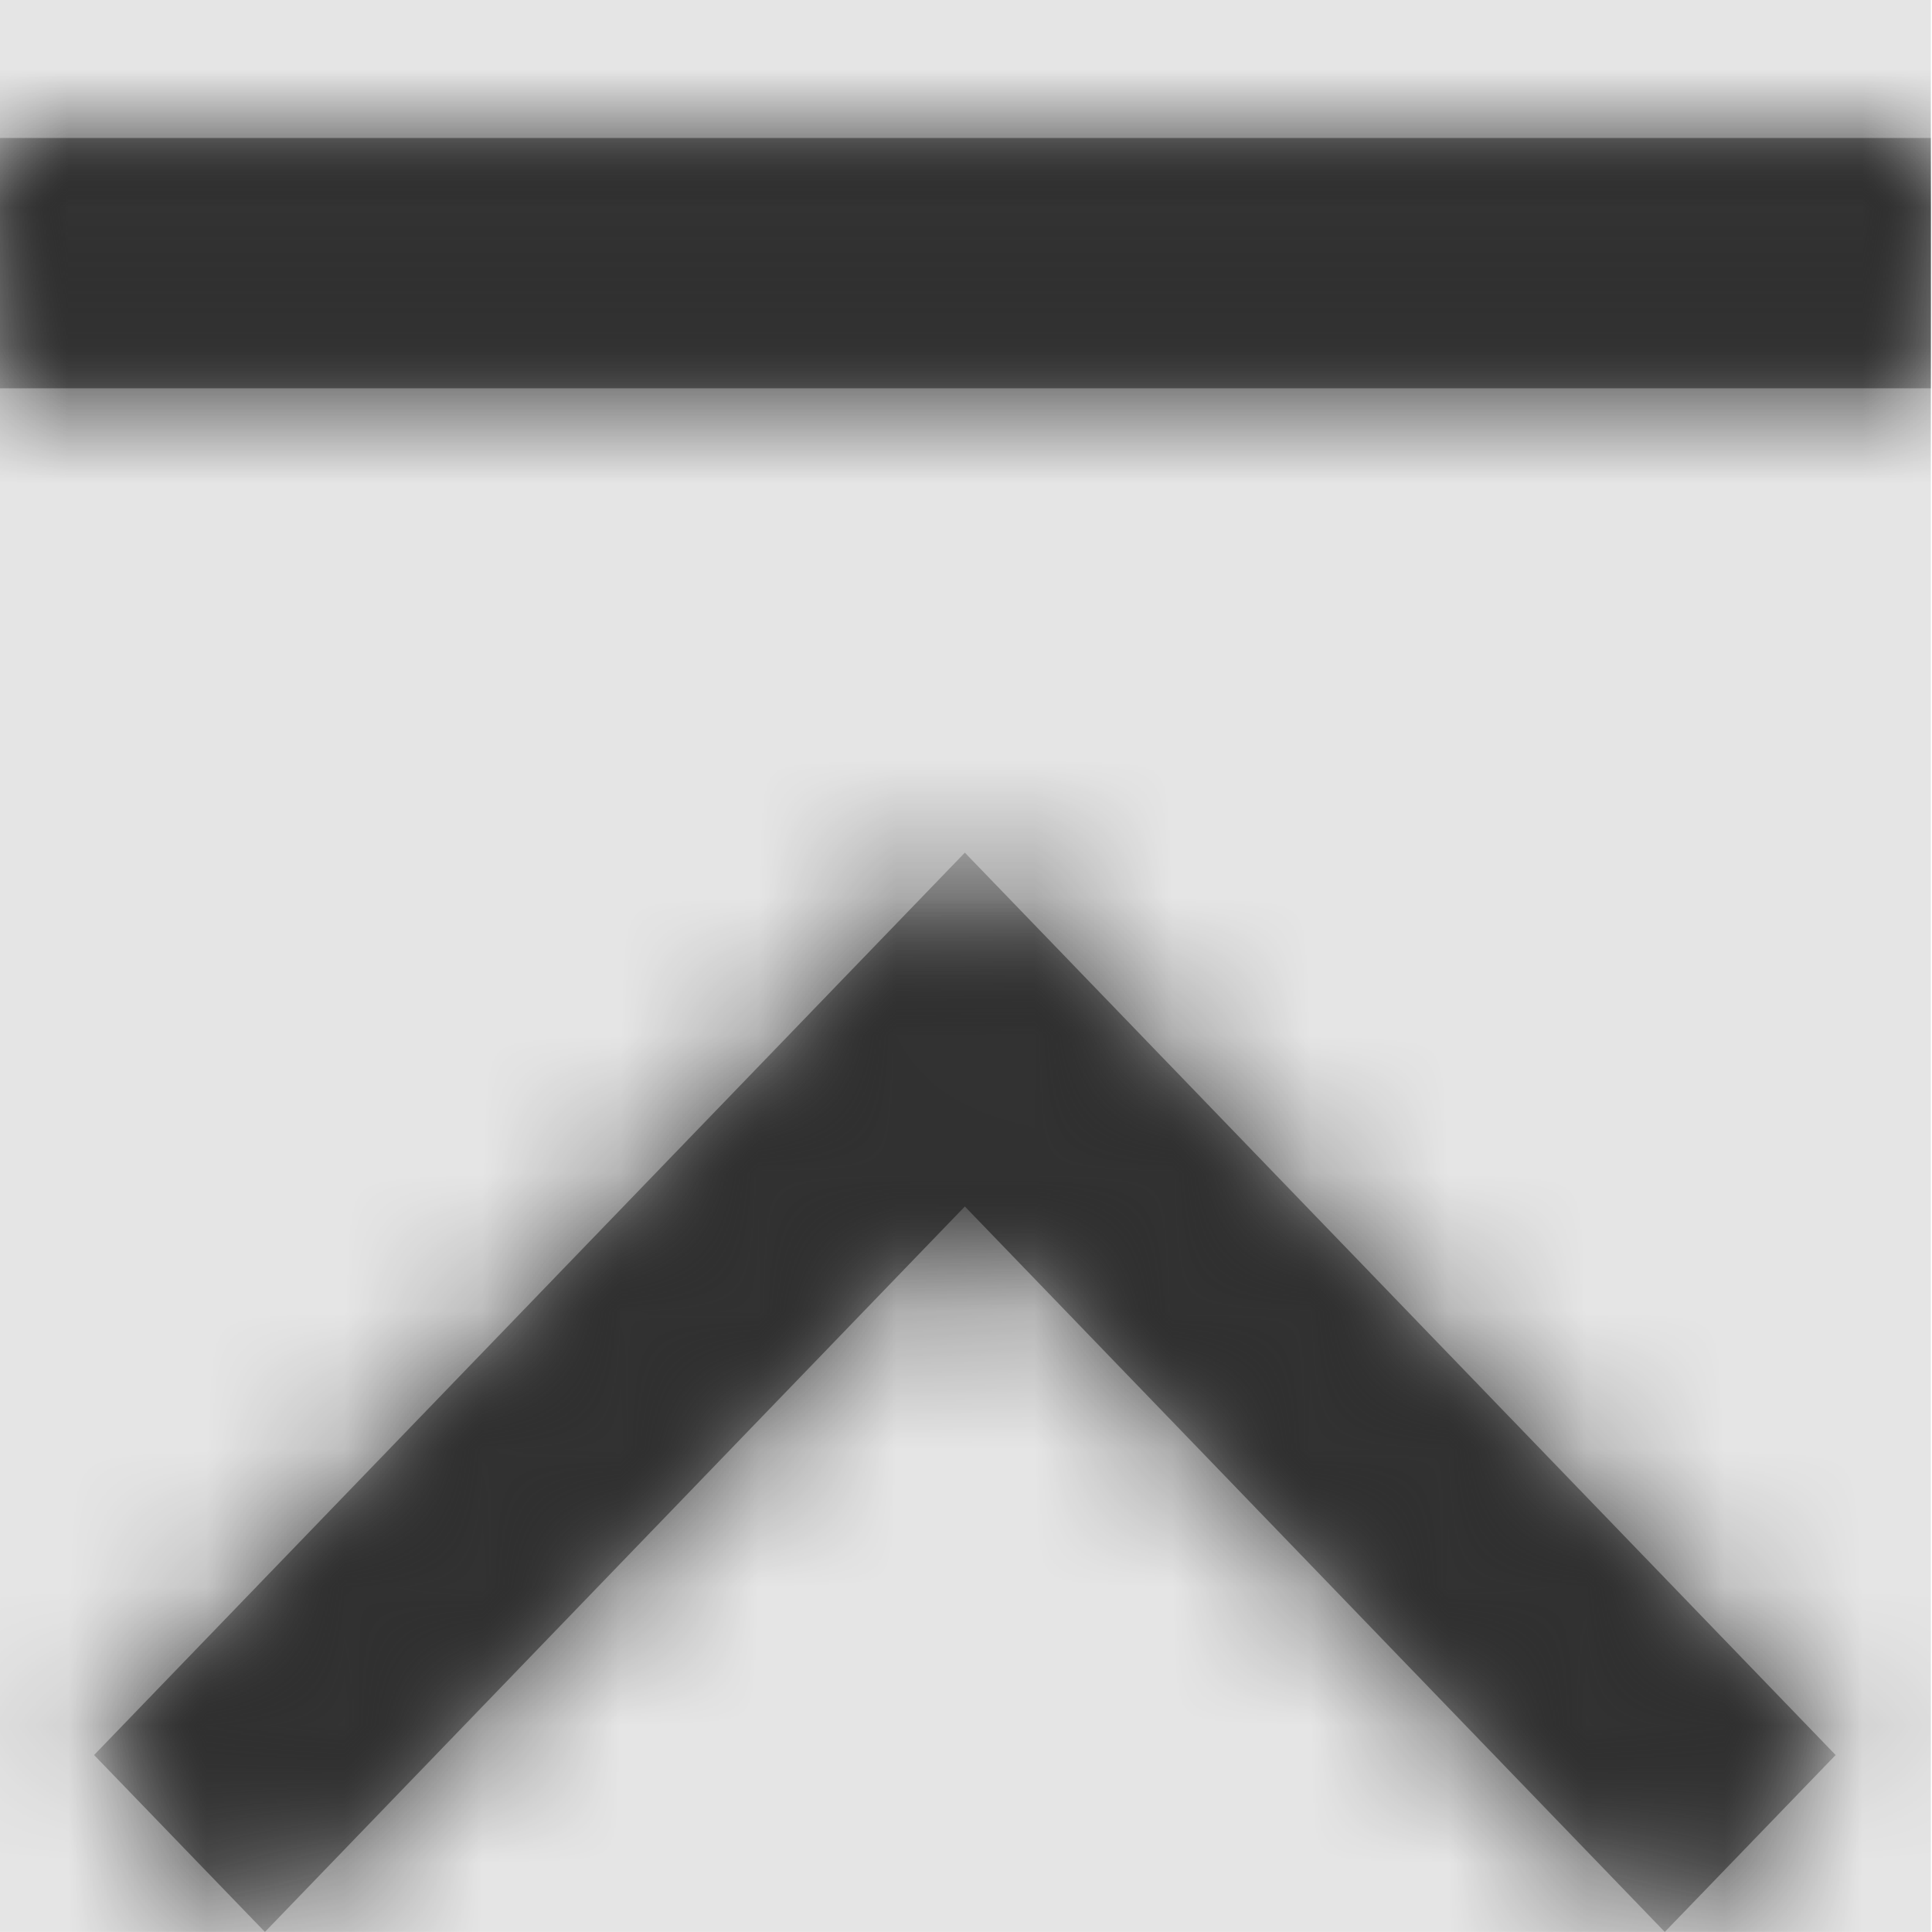 <svg width="512" height="512" viewBox="0 0 512 512" version="1.1" xmlns="http://www.w3.org/2000/svg" xmlns:xlink="http://www.w3.org/1999/xlink">
<title>chevron-up-end</title>
<desc>Created using Figma</desc>
<g id="Canvas" transform="matrix(36.571 0 0 36.571 -21942.9 -877.714)">
<rect x="600" y="24" width="14" height="14" fill="#E5E5E5"/>
<g id="chevron-up-end">
<mask id="mask0_outline" mask-type="alpha">
<g id="Mask">
<use xlink:href="#path0_fill" transform="translate(600 25)" fill="#FFFFFF"/>
</g>
</mask>
<g id="Mask" mask="url(#mask0_outline)">
<use xlink:href="#path0_fill" transform="translate(600 25)"/>
</g>
<g id="&#226;&#134;&#170;&#240;&#159;&#142;&#168;Color" mask="url(#mask0_outline)">
<g id="Rectangle 3">
<use xlink:href="#path1_fill" transform="translate(600 24)" fill="#333333"/>
</g>
</g>
</g>
</g>
<defs>
<path id="path0_fill" fill-rule="evenodd" d="M 0 0L 14 0L 14 1.814L 0 1.814L 0 0ZM 7 7.743L 12.072 13L 13.31 11.718L 7 5.179L 0.69 11.718L 1.928 13L 7 7.743Z"/>
<path id="path1_fill" fill-rule="evenodd" d="M 0 0L 14 0L 14 14L 0 14L 0 0Z"/>
</defs>
</svg>
